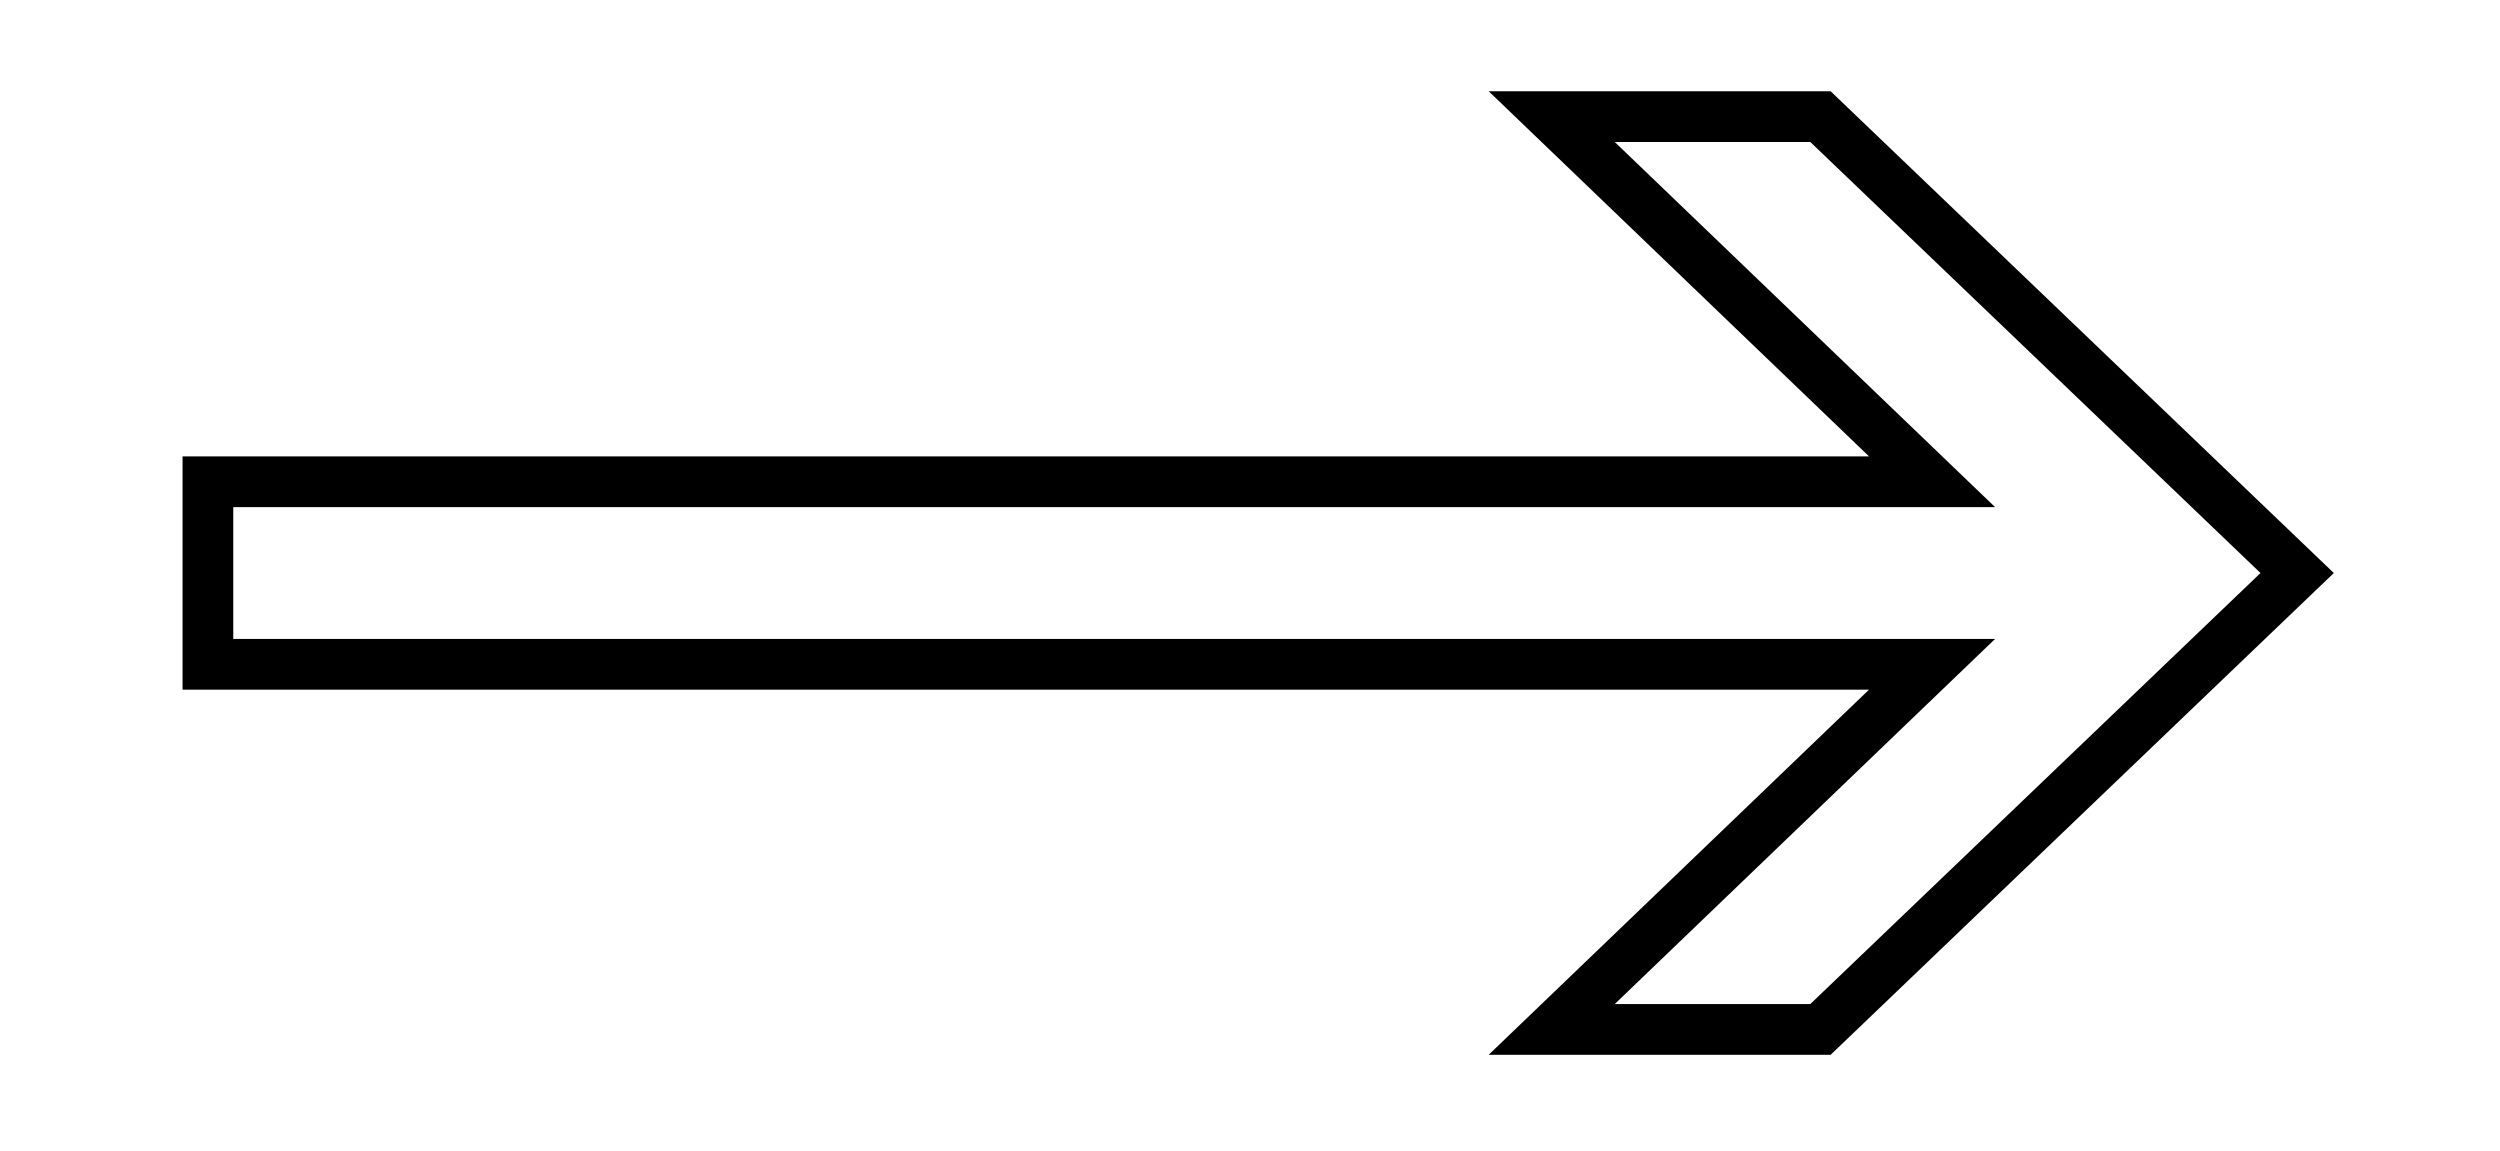 <?xml version="1.0" encoding="utf-8"?>
<!-- Generator: Adobe Illustrator 22.1.0, SVG Export Plug-In . SVG Version: 6.00 Build 0)  -->
<svg version="1.1" id="Layer_1" xmlns="http://www.w3.org/2000/svg" xmlns:xlink="http://www.w3.org/1999/xlink" x="0px" y="0px"
	 viewBox="0 0 49.3 22.7" style="enable-background:new 0 0 49.3 22.7;" xml:space="preserve">
<style type="text/css">
	.st0{fill-rule:evenodd;clip-rule:evenodd;fill:none;stroke:#000000;stroke-miterlimit:10;}
</style>
<path class="st0" d="M4.1,13.1h34l-7.5,7.2h5.3l9.4-9l-9.4-9h-5.3l7.5,7.2h-34V13.1z"/>
<path class="st0" d="M15,13.1"/>

</svg>

